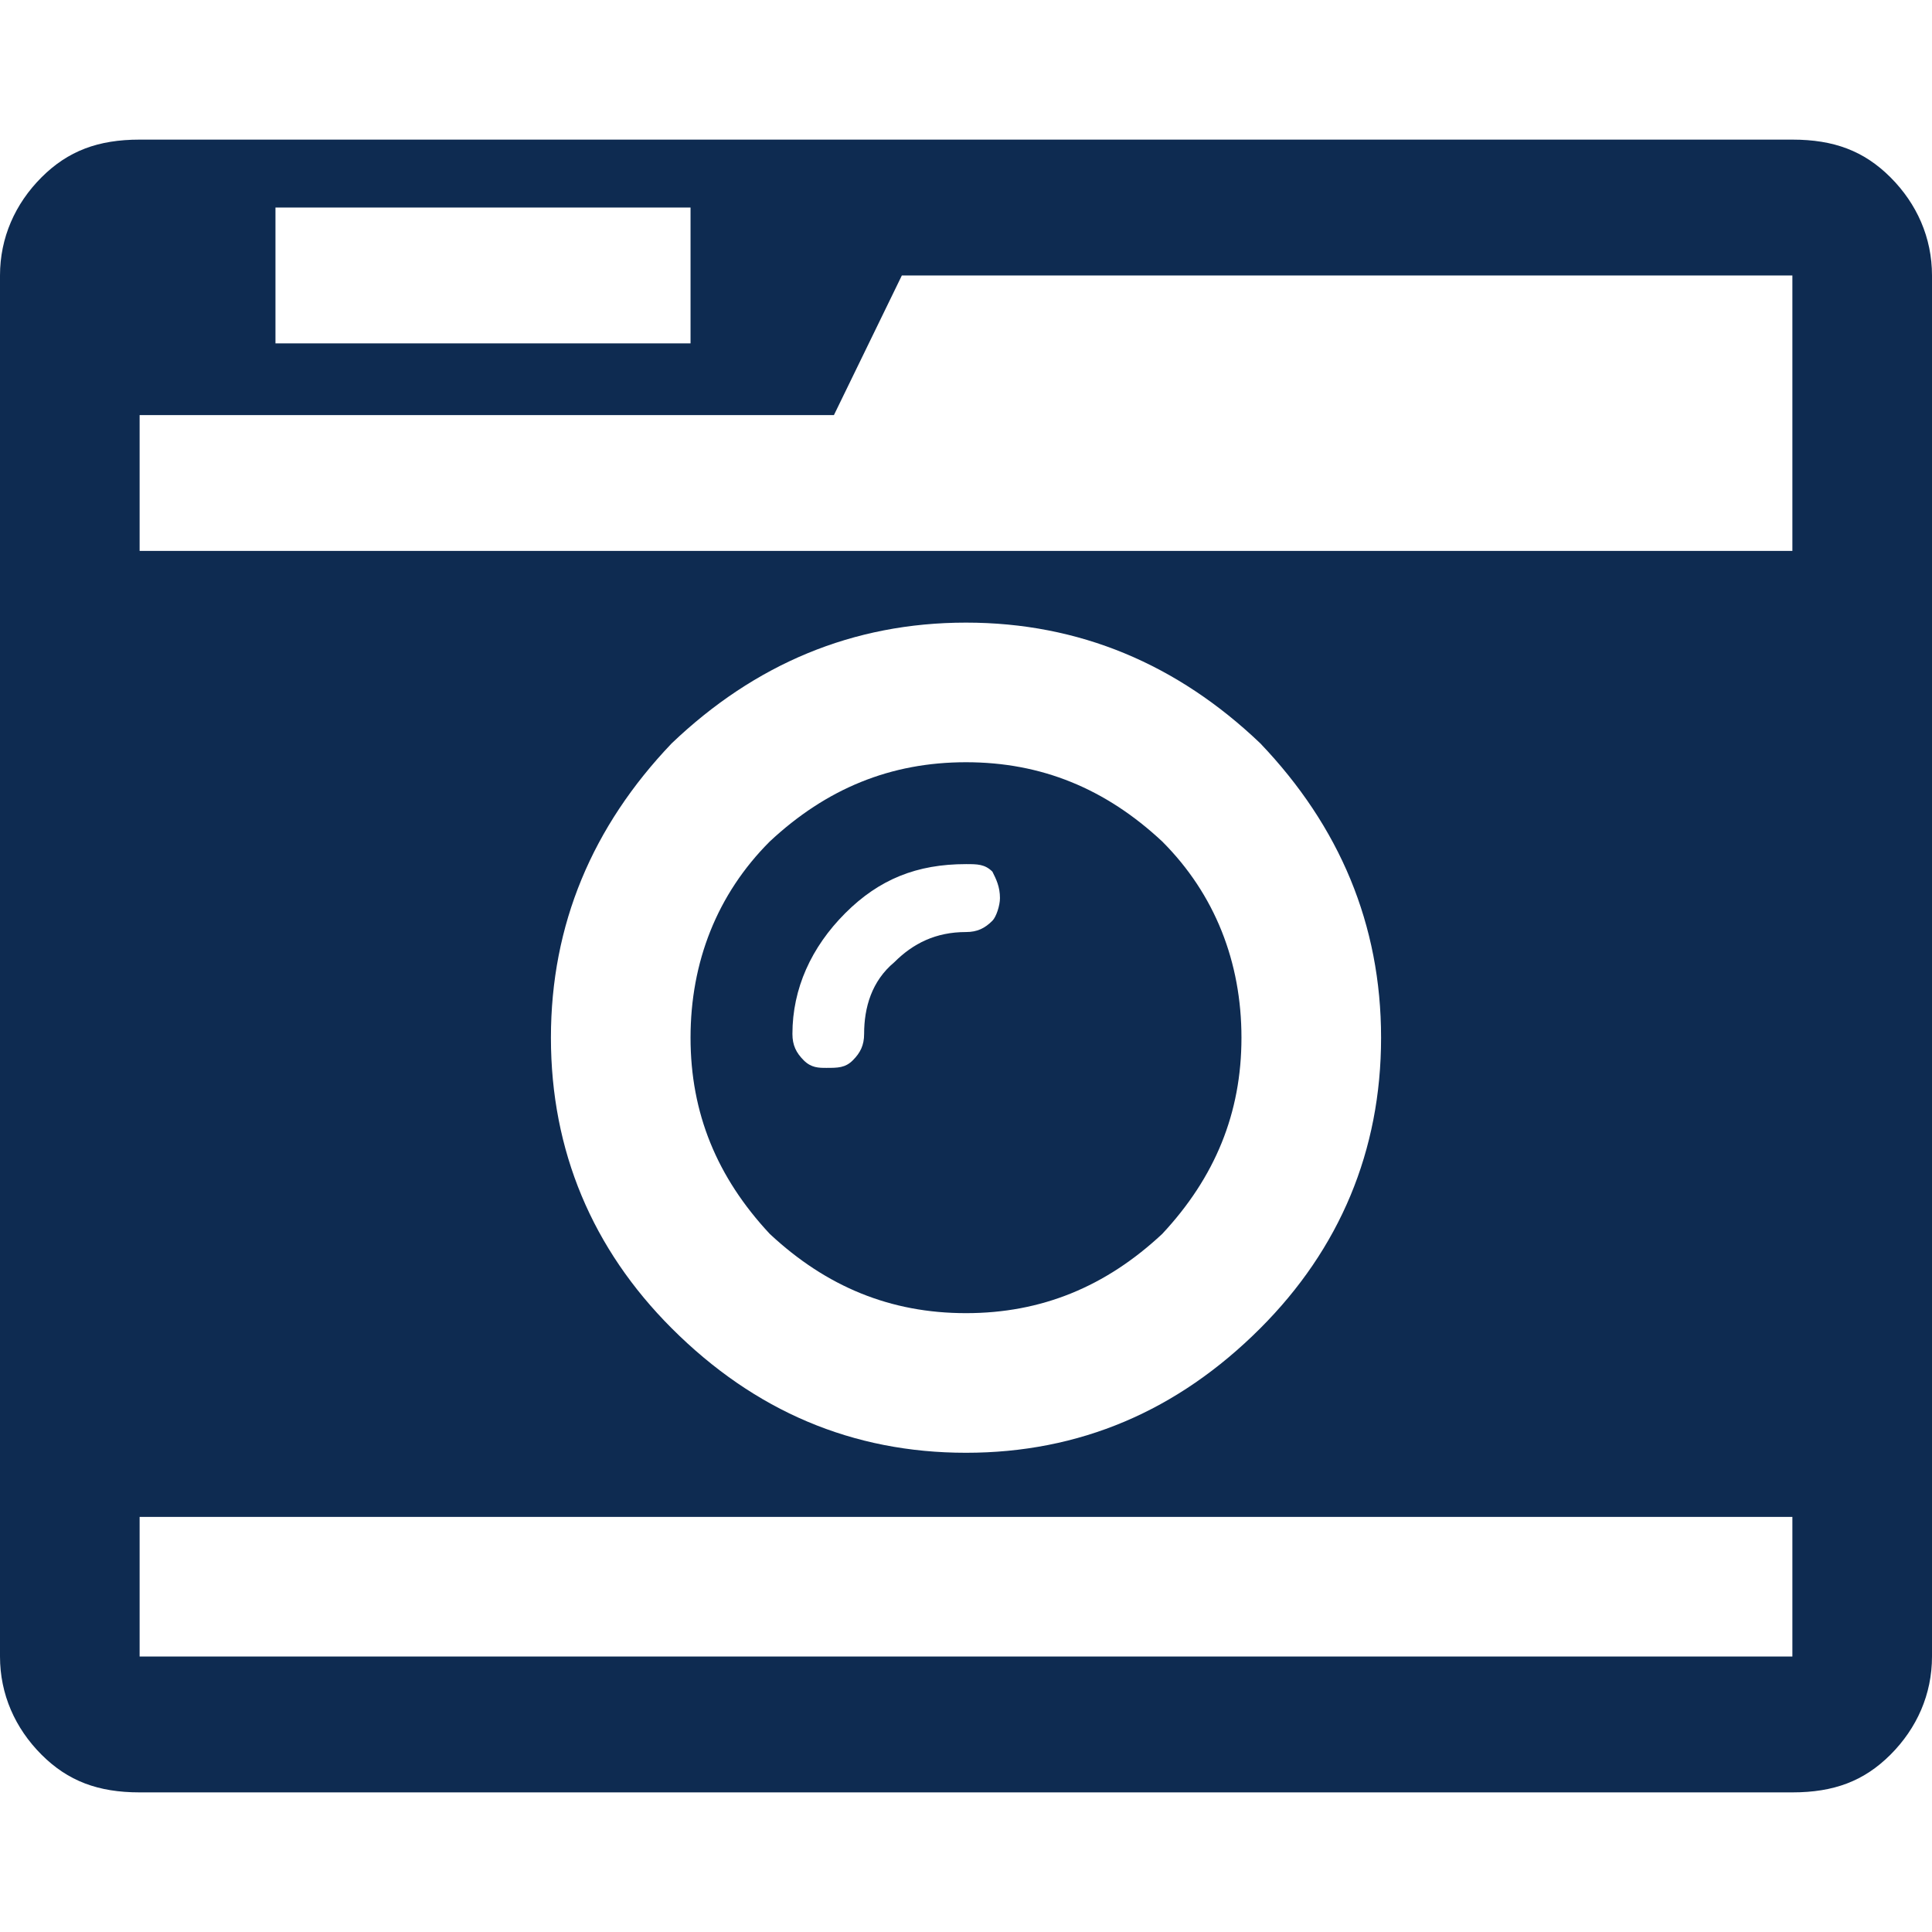 <?xml version="1.0" encoding="utf-8"?>
<svg id="icon-camera-retro" viewBox="0 0 512 512" width="112" height="112" xmlns="http://www.w3.org/2000/svg">
  <path d="m265 238c0-3-1-5-2-7c-2-2-4-2-7-2c-13 0-23 4-32 13c-9 9-14 20-14 32c0 3 1 5 3 7c2 2 4 2 6 2c3 0 5 0 7-2c2-2 3-4 3-7c0-7 2-14 8-19c5-5 11-8 19-8c3 0 5-1 7-3c1-1 2-4 2-6z m64 37c0 20-7 37-21 52c-15 14-32 21-52 21c-20 0-37-7-52-21c-14-15-21-32-21-52c0-20 7-38 21-52c15-14 32-21 52-21c20 0 37 7 52 21c14 14 21 32 21 52z m-292 164l438 0l0-37l-438 0z m329-164c0-30-11-56-32-78c-22-21-48-32-78-32c-30 0-56 11-78 32c-21 22-32 48-32 78c0 30 11 56 32 77c22 22 48 33 78 33c30 0 56-11 78-33c21-21 32-47 32-77z m-293-184l110 0l0-36l-110 0z m-36 55l438 0l0-73l-236 0l-18 37l-184 0z m475-73l0 366c0 10-4 19-11 26c-7 7-15 10-26 10l-438 0c-11 0-19-3-26-10c-7-7-11-16-11-26l0-366c0-10 4-19 11-26c7-7 15-10 26-10l438 0c11 0 19 3 26 10c7 7 11 16 11 26z" fill="#0e2b51" />
</svg>